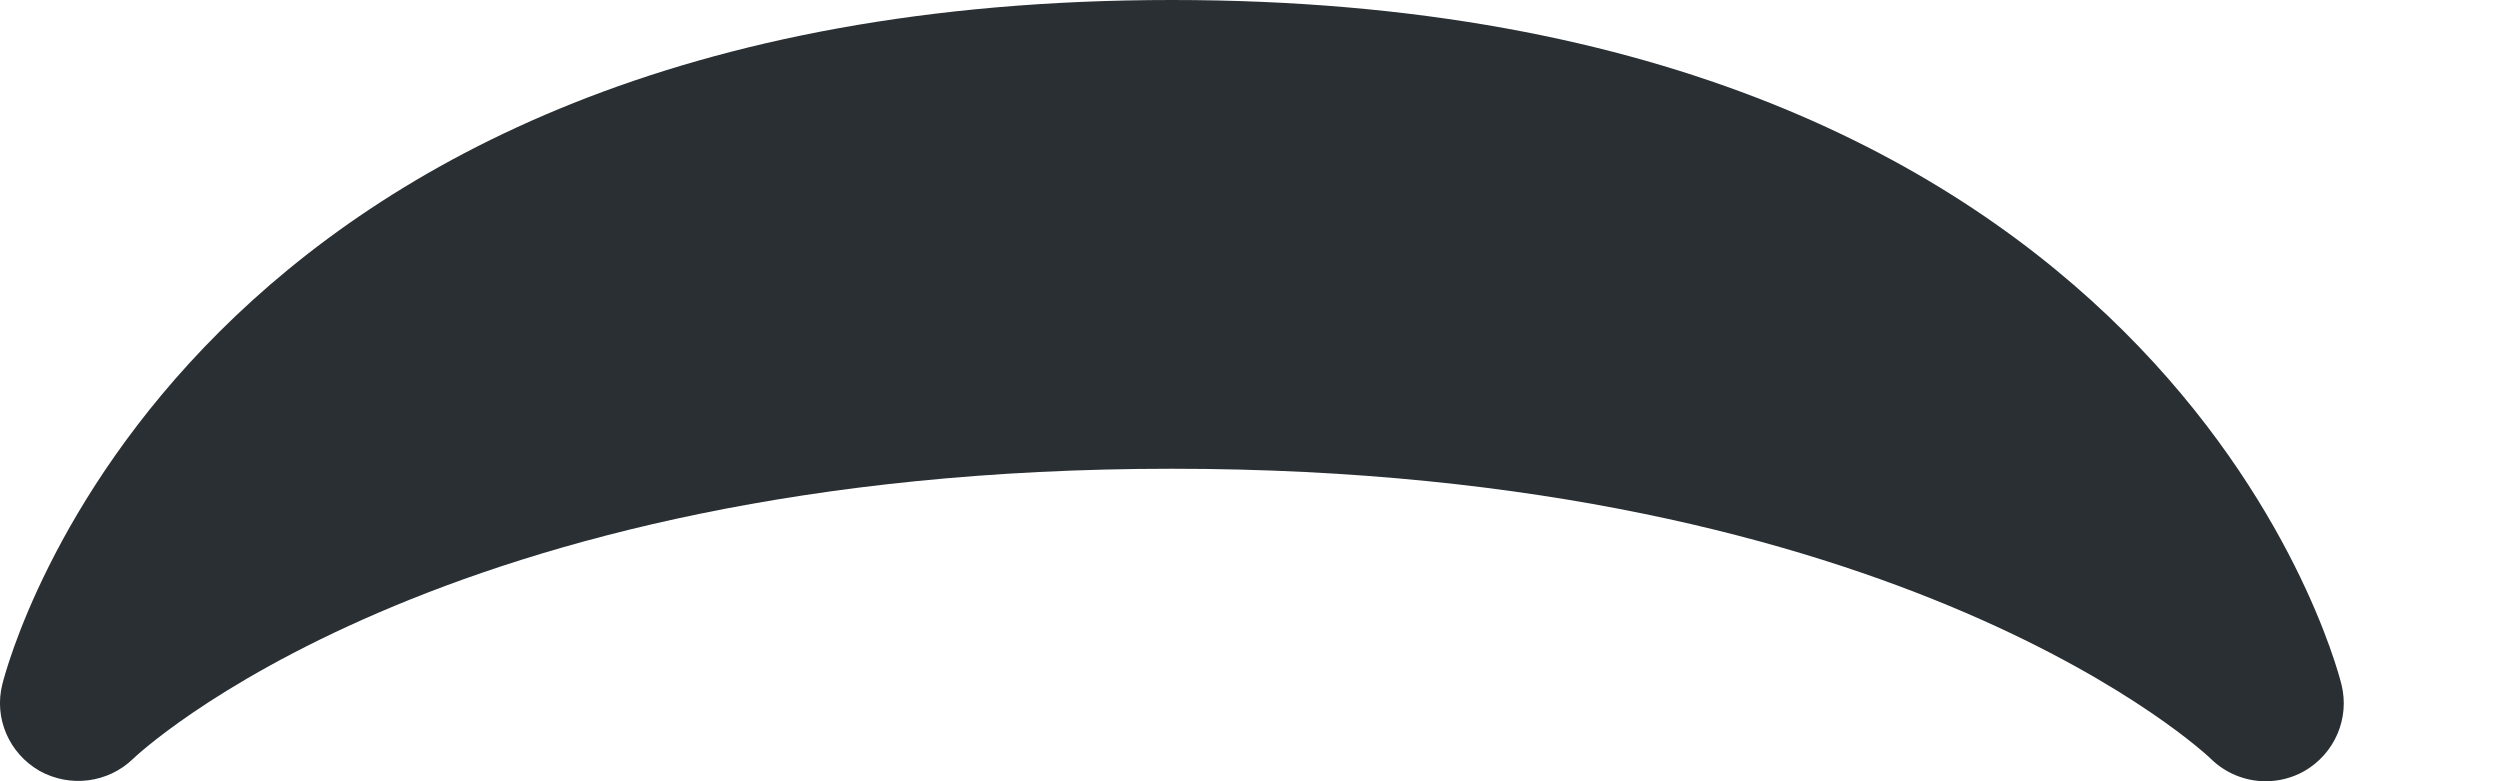 <?xml version="1.0" encoding="UTF-8" standalone="no"?>
<!DOCTYPE svg PUBLIC "-//W3C//DTD SVG 1.1//EN" "http://www.w3.org/Graphics/SVG/1.1/DTD/svg11.dtd">
<svg width="100%" height="100%" viewBox="0 0 16 5" version="1.1" xmlns="http://www.w3.org/2000/svg" xmlns:xlink="http://www.w3.org/1999/xlink" xml:space="preserve" xmlns:serif="http://www.serif.com/" style="fill-rule:evenodd;clip-rule:evenodd;stroke-linejoin:round;stroke-miterlimit:2;">
    <g transform="matrix(1,0,0,1,-10.5,-25.5)">
        <path d="M25.485,29.879C25.44,29.7 24.317,25.5 18,25.5C11.682,25.5 10.56,29.7 10.515,29.879C10.46,30.096 10.558,30.321 10.752,30.433C10.947,30.542 11.191,30.512 11.352,30.356C11.371,30.337 13.306,28.5 18,28.5C22.694,28.5 24.63,30.337 24.648,30.355C24.744,30.45 24.872,30.5 25,30.5C25.084,30.5 25.169,30.479 25.246,30.436C25.442,30.324 25.54,30.097 25.485,29.879Z" style="fill:rgb(41,47,51);fill-rule:nonzero;"/>
    </g>
</svg>
